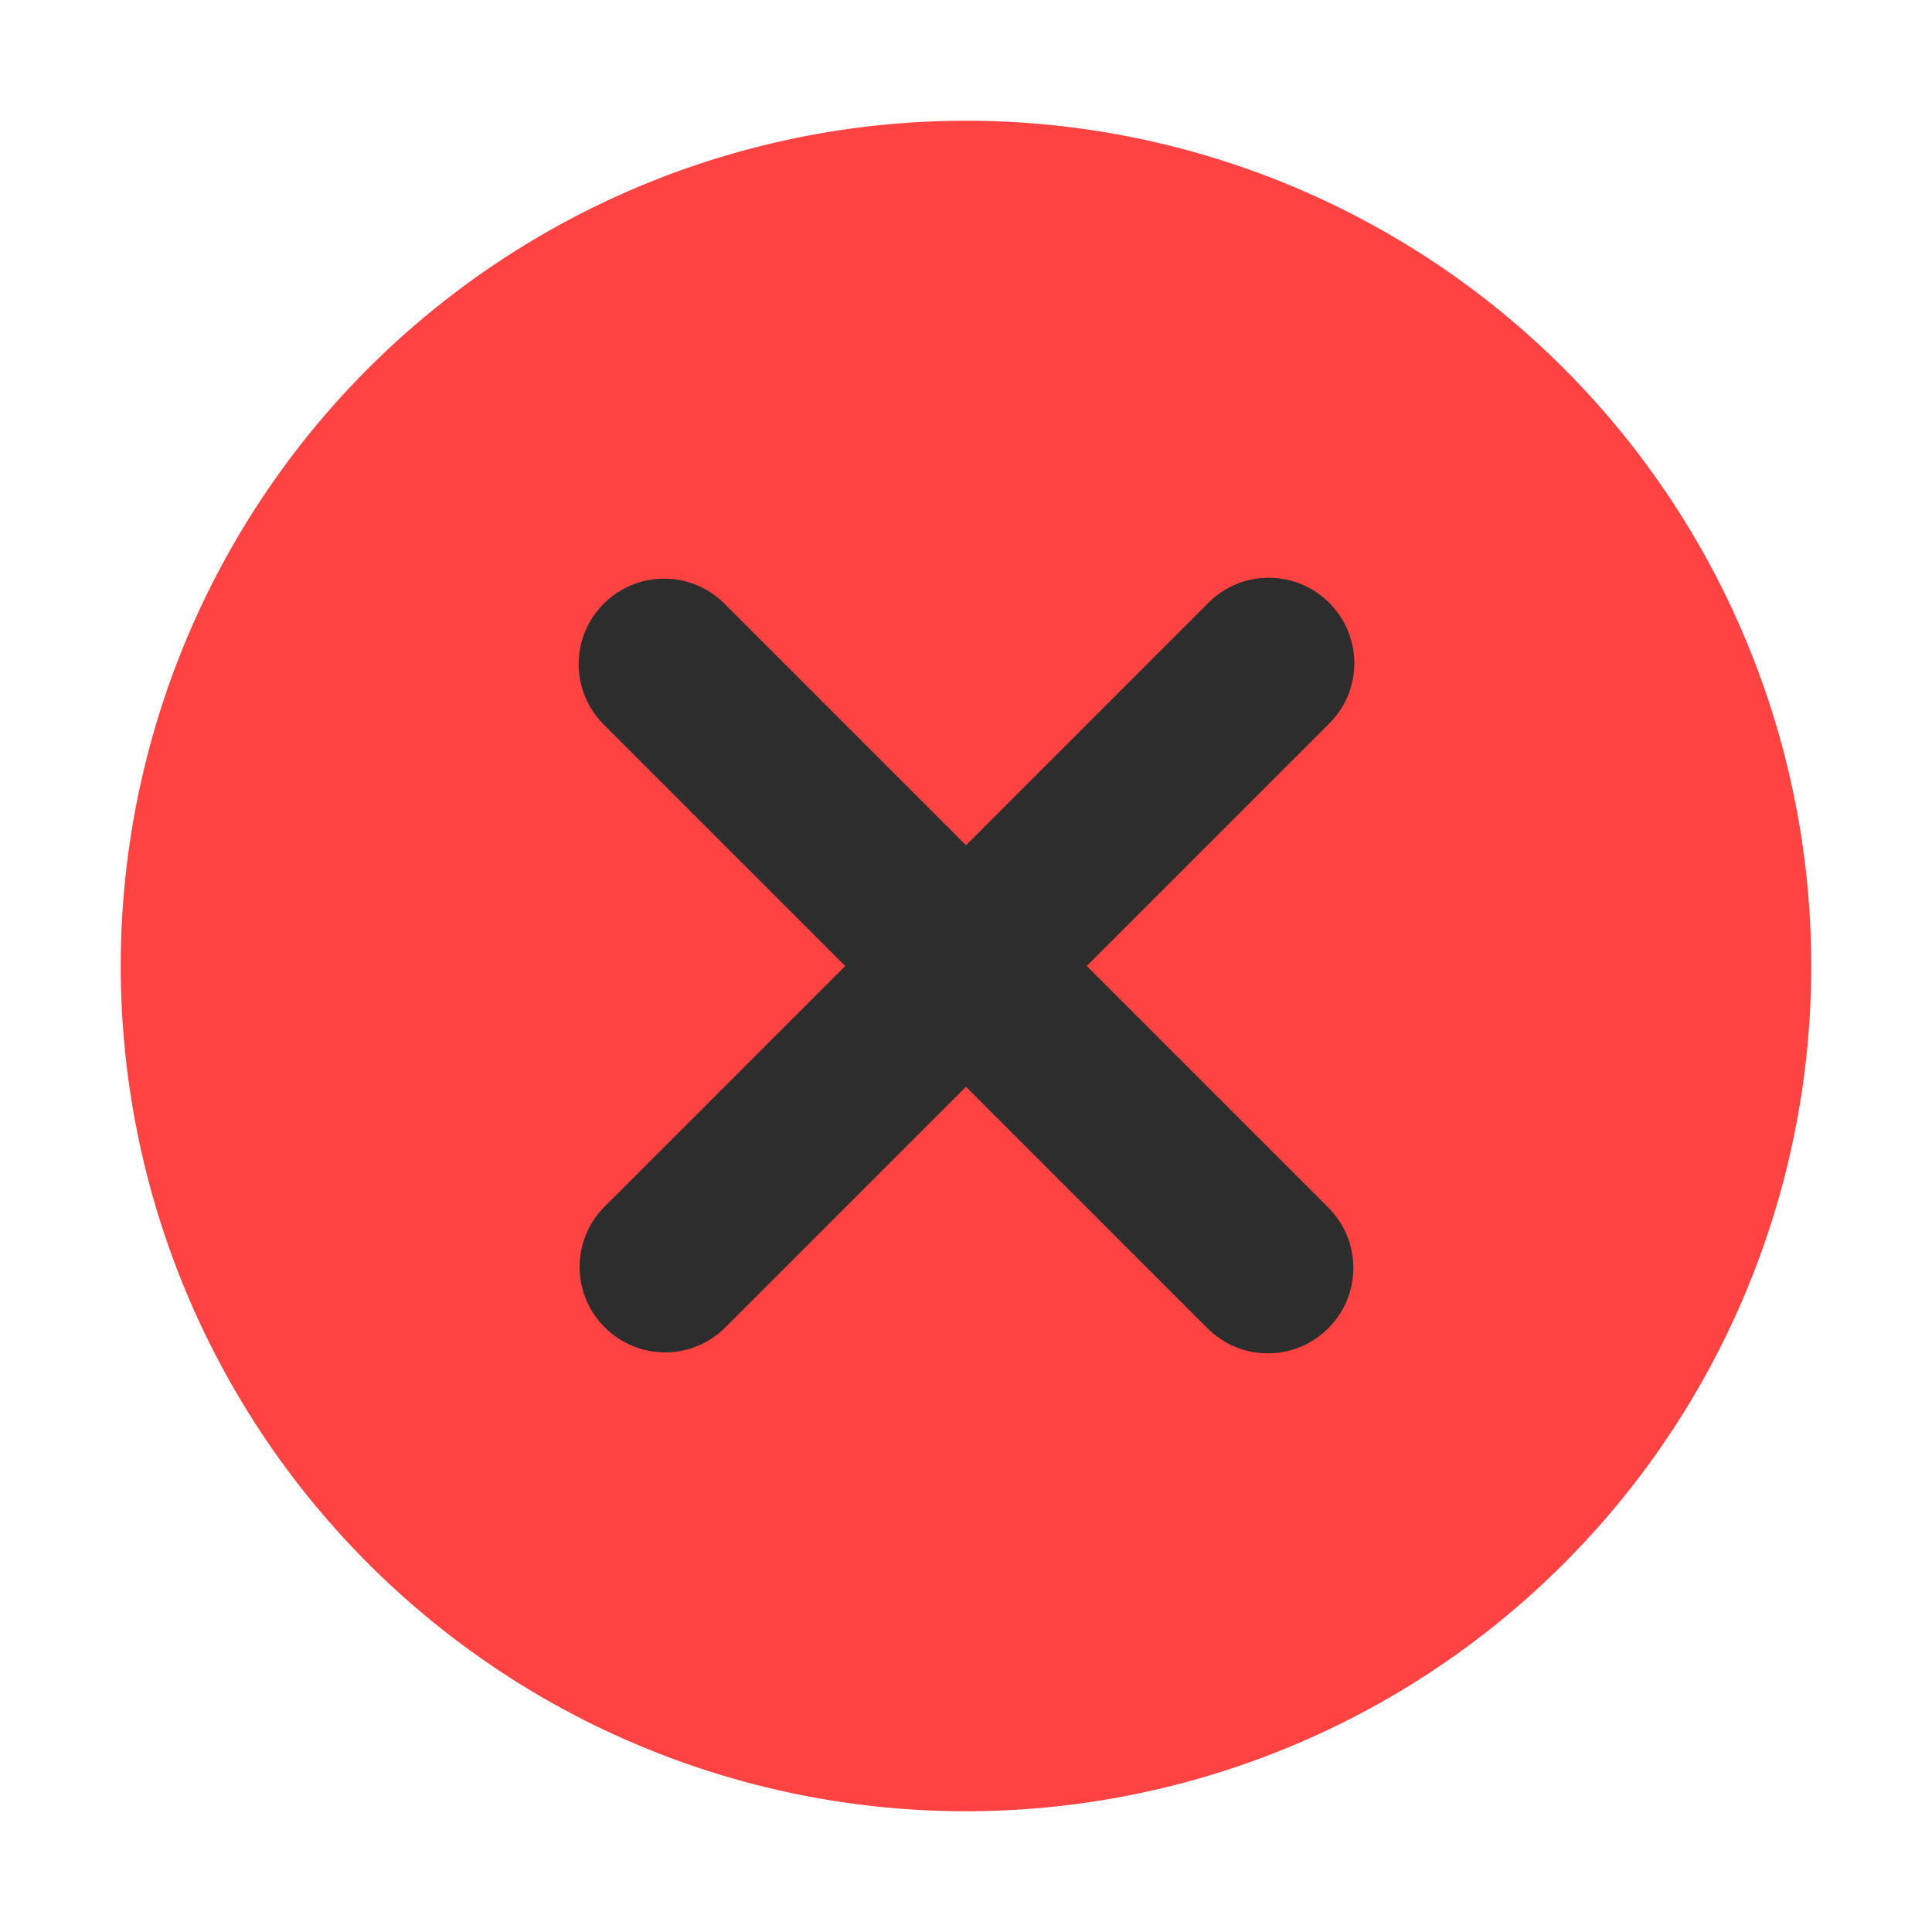 <?xml version="1.0" encoding="UTF-8" standalone="no"?>
<svg
   xmlns:dc="http://purl.org/dc/elements/1.1/"
   xmlns:cc="http://creativecommons.org/ns#"
   xmlns:rdf="http://www.w3.org/1999/02/22-rdf-syntax-ns#"
   xmlns:svg="http://www.w3.org/2000/svg"
   xmlns="http://www.w3.org/2000/svg"
   xmlns:sodipodi="http://sodipodi.sourceforge.net/DTD/sodipodi-0.dtd"
   xmlns:inkscape="http://www.inkscape.org/namespaces/inkscape"
   viewBox="0 0 16 16"
   height="16"
   width="16"
   version="1.1"
   id="svg2"
   inkscape:version="0.91 r13725"
   sodipodi:docname="close_pressed.svg">
  <sodipodi:namedview
     pagecolor="#ffffff"
     bordercolor="#666666"
     borderopacity="1"
     objecttolerance="10"
     gridtolerance="10"
     guidetolerance="10"
     inkscape:pageopacity="0"
     inkscape:pageshadow="2"
     inkscape:window-width="1280"
     inkscape:window-height="976"
     id="namedview6"
     showgrid="true"
     inkscape:zoom="22.627417"
     inkscape:cx="4.0801521"
     inkscape:cy="6.0367644"
     inkscape:window-x="0"
     inkscape:window-y="25"
     inkscape:window-maximized="1"
     inkscape:current-layer="svg2">
    <inkscape:grid
       type="xygrid"
       id="grid4133" />
  </sodipodi:namedview>
  <defs
     id="defs6" />
  <circle
     cy="8.099"
     cx="7.998"
     id="path3338-6"
     style="fill:#2d2d2d;fill-opacity:1;fill-rule:evenodd;stroke:none;stroke-width:1.385;stroke-linecap:butt;stroke-linejoin:miter;stroke-miterlimit:4;stroke-dasharray:none;stroke-opacity:1"
     r="6" />
  <path
     style="fill:#ff4242;fill-opacity:1;fill-rule:evenodd;stroke:none;stroke-width:2.5;stroke-linecap:butt;stroke-linejoin:miter;stroke-miterlimit:4;stroke-dasharray:none;stroke-opacity:1"
     d="M 8 1 A 7 7 0 0 0 1 8 A 7 7 0 0 0 8 15 A 7 7 0 0 0 15 8 A 7 7 0 0 0 8 1 z M 10.508 4.785 C 10.689 4.785 10.869 4.854 11.008 4.992 C 11.285 5.269 11.285 5.715 11.008 5.992 L 9 8 L 11 10 C 11.277 10.277 11.277 10.723 11 11 C 10.723 11.277 10.277 11.277 10 11 L 8 9 L 6.008 10.992 C 5.731 11.269 5.285 11.269 5.008 10.992 C 4.731 10.715 4.731 10.269 5.008 9.992 L 7 8 L 5 6 C 4.723 5.723 4.723 5.277 5 5 C 5.277 4.723 5.723 4.723 6 5 L 8 7 L 10.008 4.992 C 10.146 4.854 10.327 4.785 10.508 4.785 z "
     id="path3338" />
  <path
     style="fill:none;fill-rule:evenodd;stroke:#2d0000;stroke-width:1px;stroke-linecap:butt;stroke-linejoin:miter;stroke-opacity:0"
     d="M 10.452,5.393 5.37,10.608"
     id="path3336"
     inkscape:connector-curvature="0" />
</svg>

